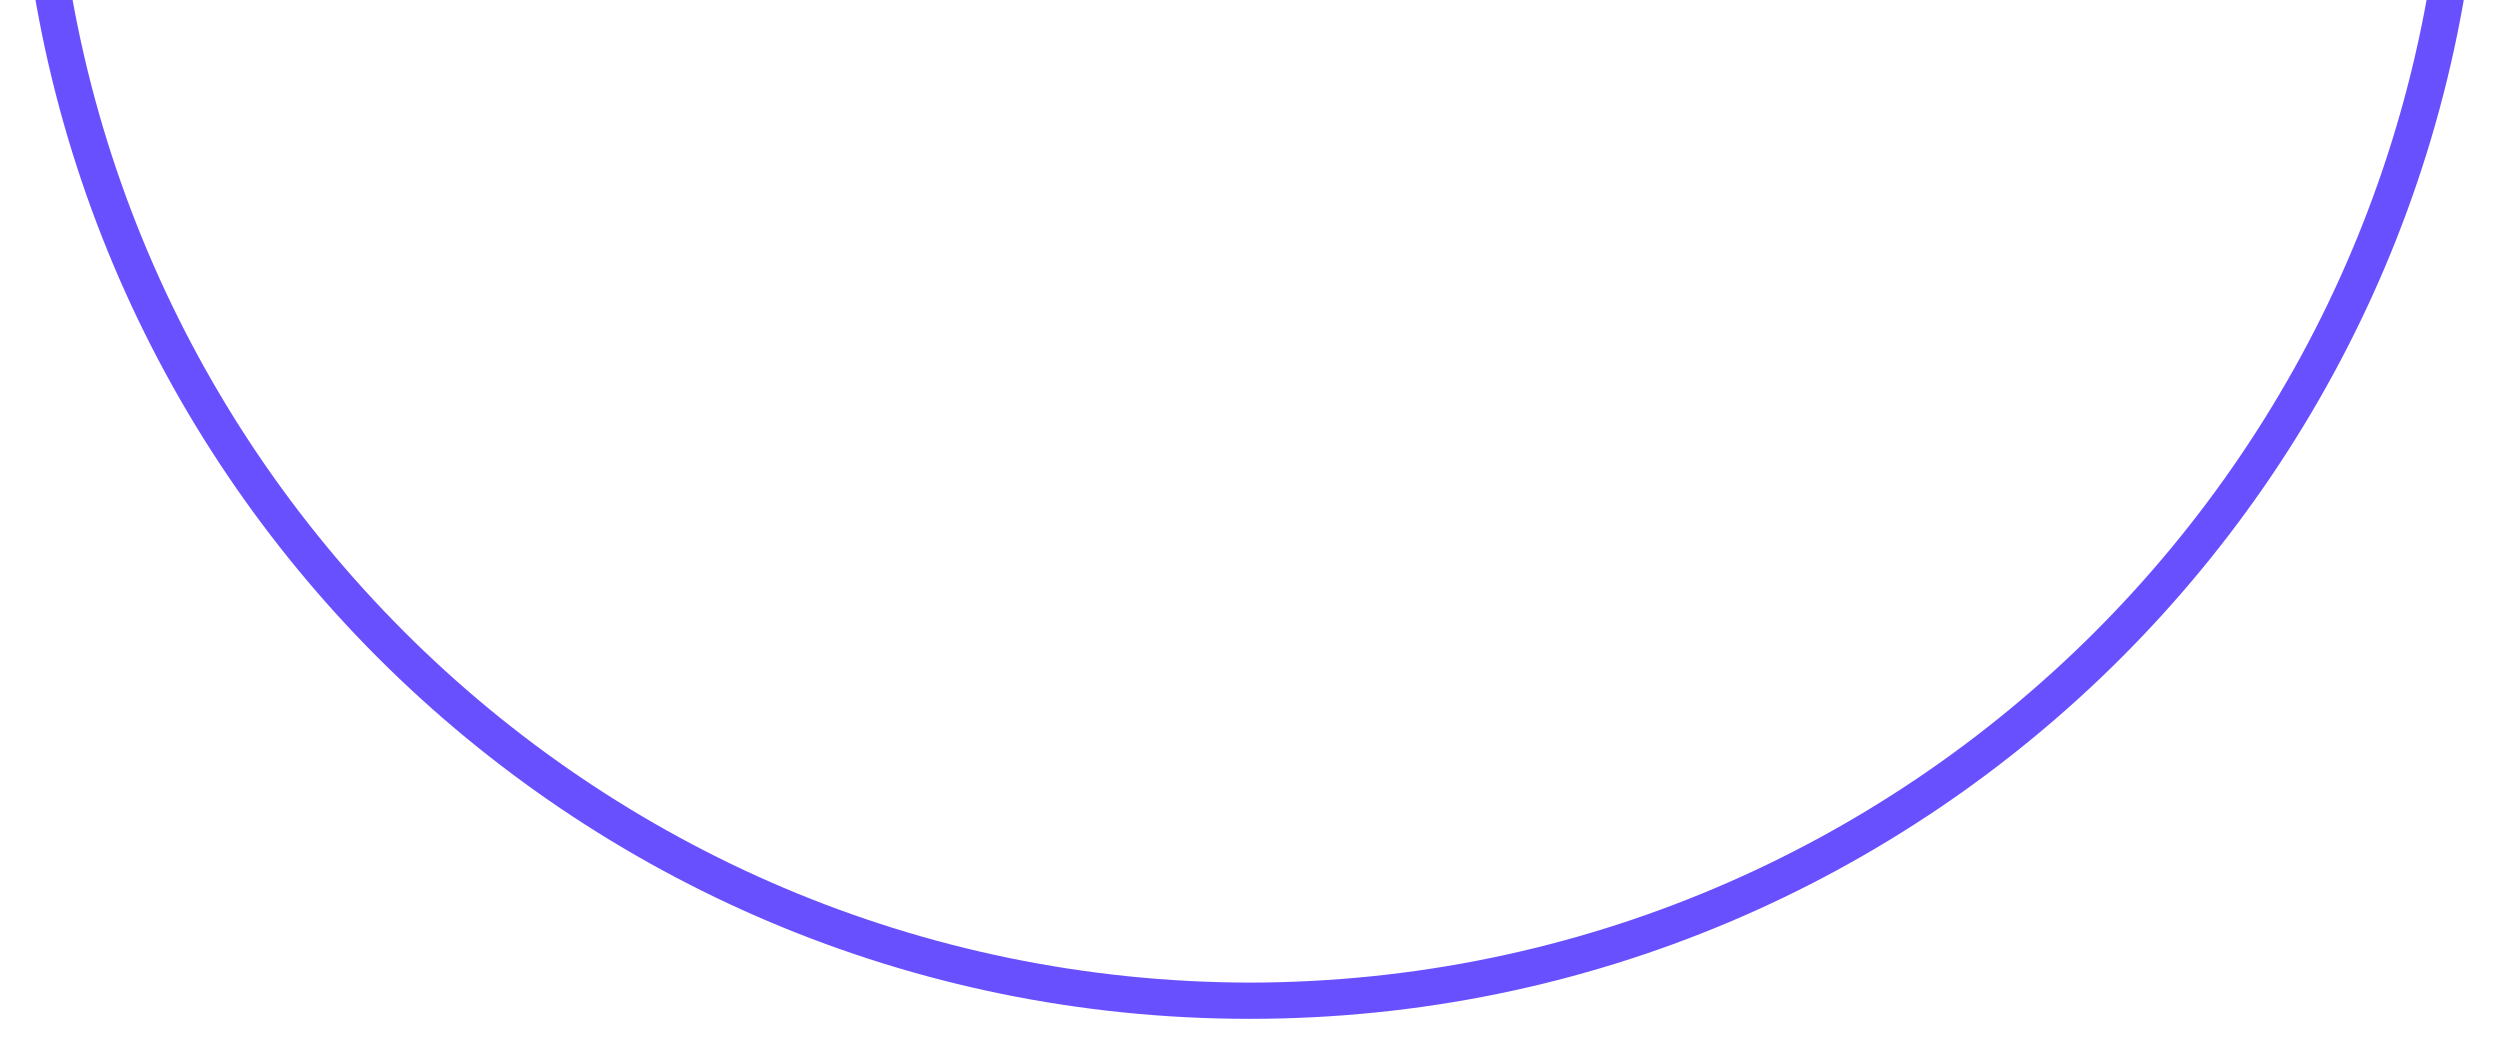 <svg width="69" height="29" viewBox="0 0 69 29" fill="none" xmlns="http://www.w3.org/2000/svg">
<path d="M68.01 -5.9H68.51C68.51 12.89 53.28 28.12 34.49 28.12C15.7 28.12 0.47 12.89 0.47 -5.9C0.47 -24.69 15.7 -39.92 34.49 -39.92C53.28 -39.92 68.51 -24.69 68.51 -5.9H67.51C67.48 -24.13 52.73 -38.88 34.49 -38.92C16.26 -38.89 1.51 -24.14 1.47 -5.9C1.5 12.33 16.25 27.08 34.49 27.12C52.72 27.09 67.47 12.34 67.51 -5.9H68.01Z" fill="url(#paint0_linear_4_10042)"/>
<defs>
<linearGradient id="paint0_linear_4_10042" x1="-89813.7" y1="-13.54" x2="-89744.6" y2="-13.54" gradientUnits="userSpaceOnUse">
<stop stop-color="#00DC87"/>
<stop offset="1" stop-color="#6950FF"/>
</linearGradient>
</defs>
</svg>
